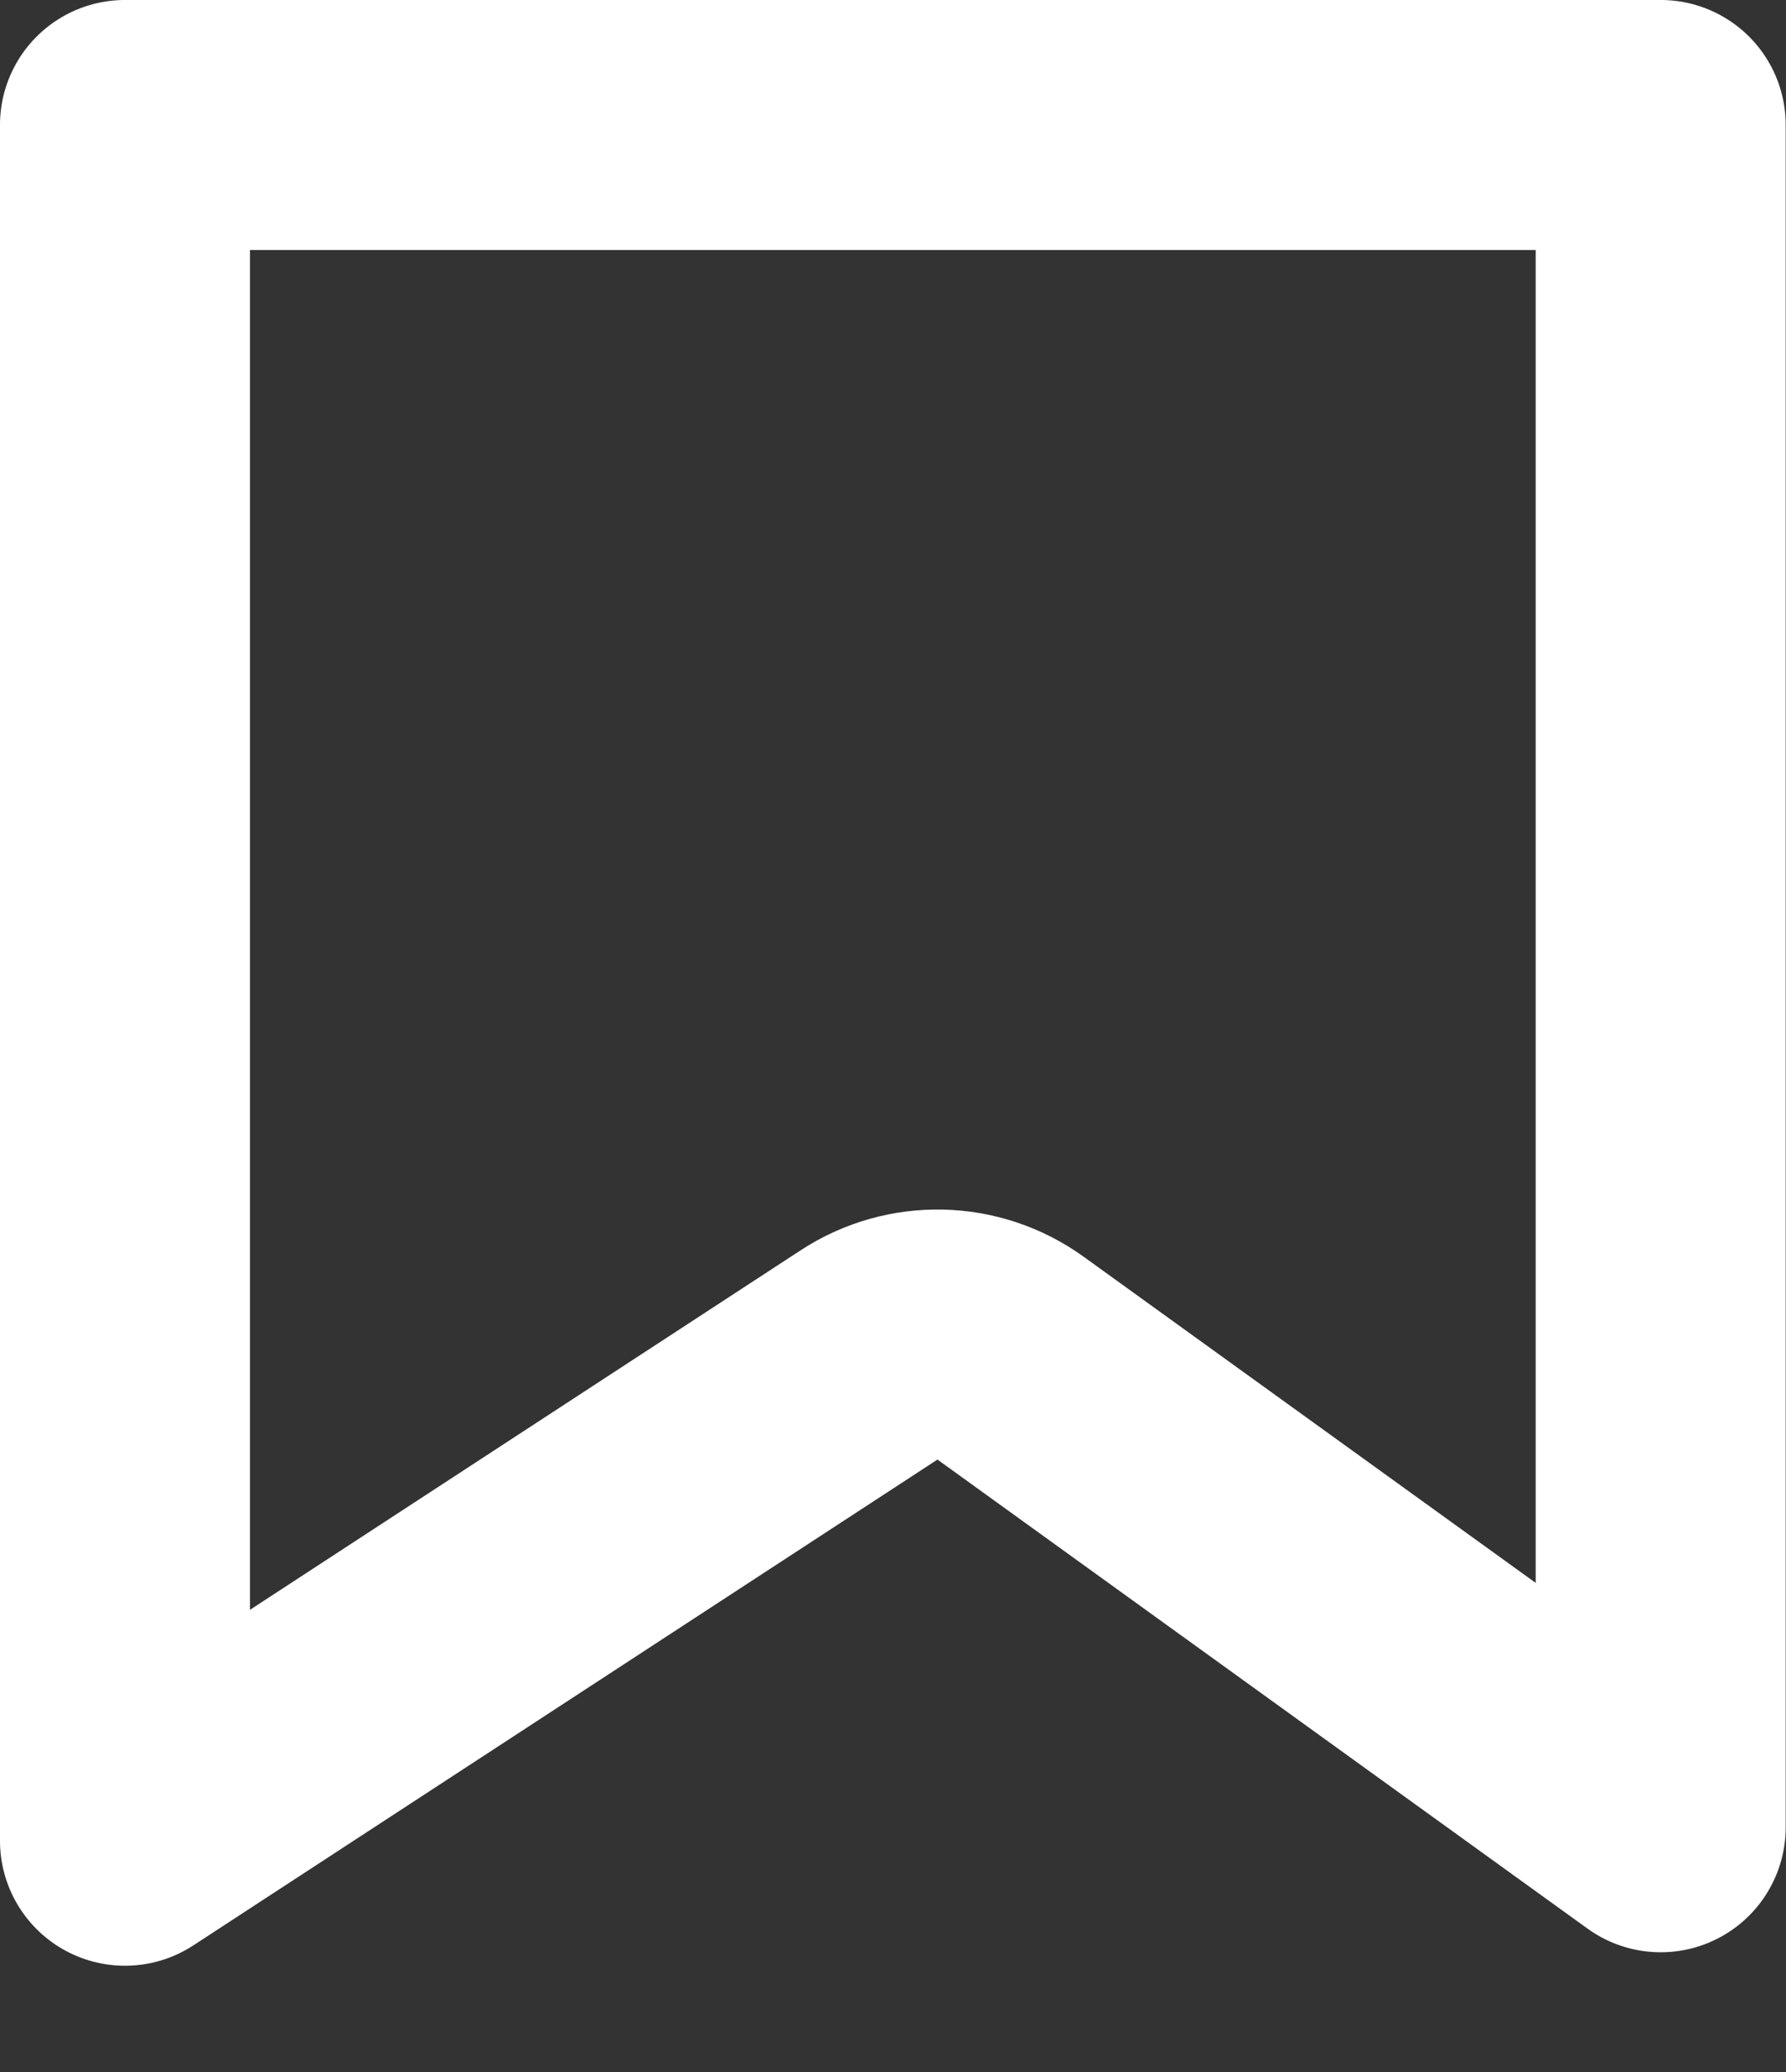 <svg width="50" height="58" viewBox="0 0 50 58" fill="none" xmlns="http://www.w3.org/2000/svg">
<rect x="0" y="0" width="50" height="58" fill="#333333" stroke="none"/>
<path d="M24.332 37.926L3.499 51.526V3.499H46.492V51.149L28.293 38.019C27.119 37.171 25.544 37.135 24.332 37.926Z" stroke="white" stroke-width="6.999" stroke-linejoin="round"/>
</svg>
